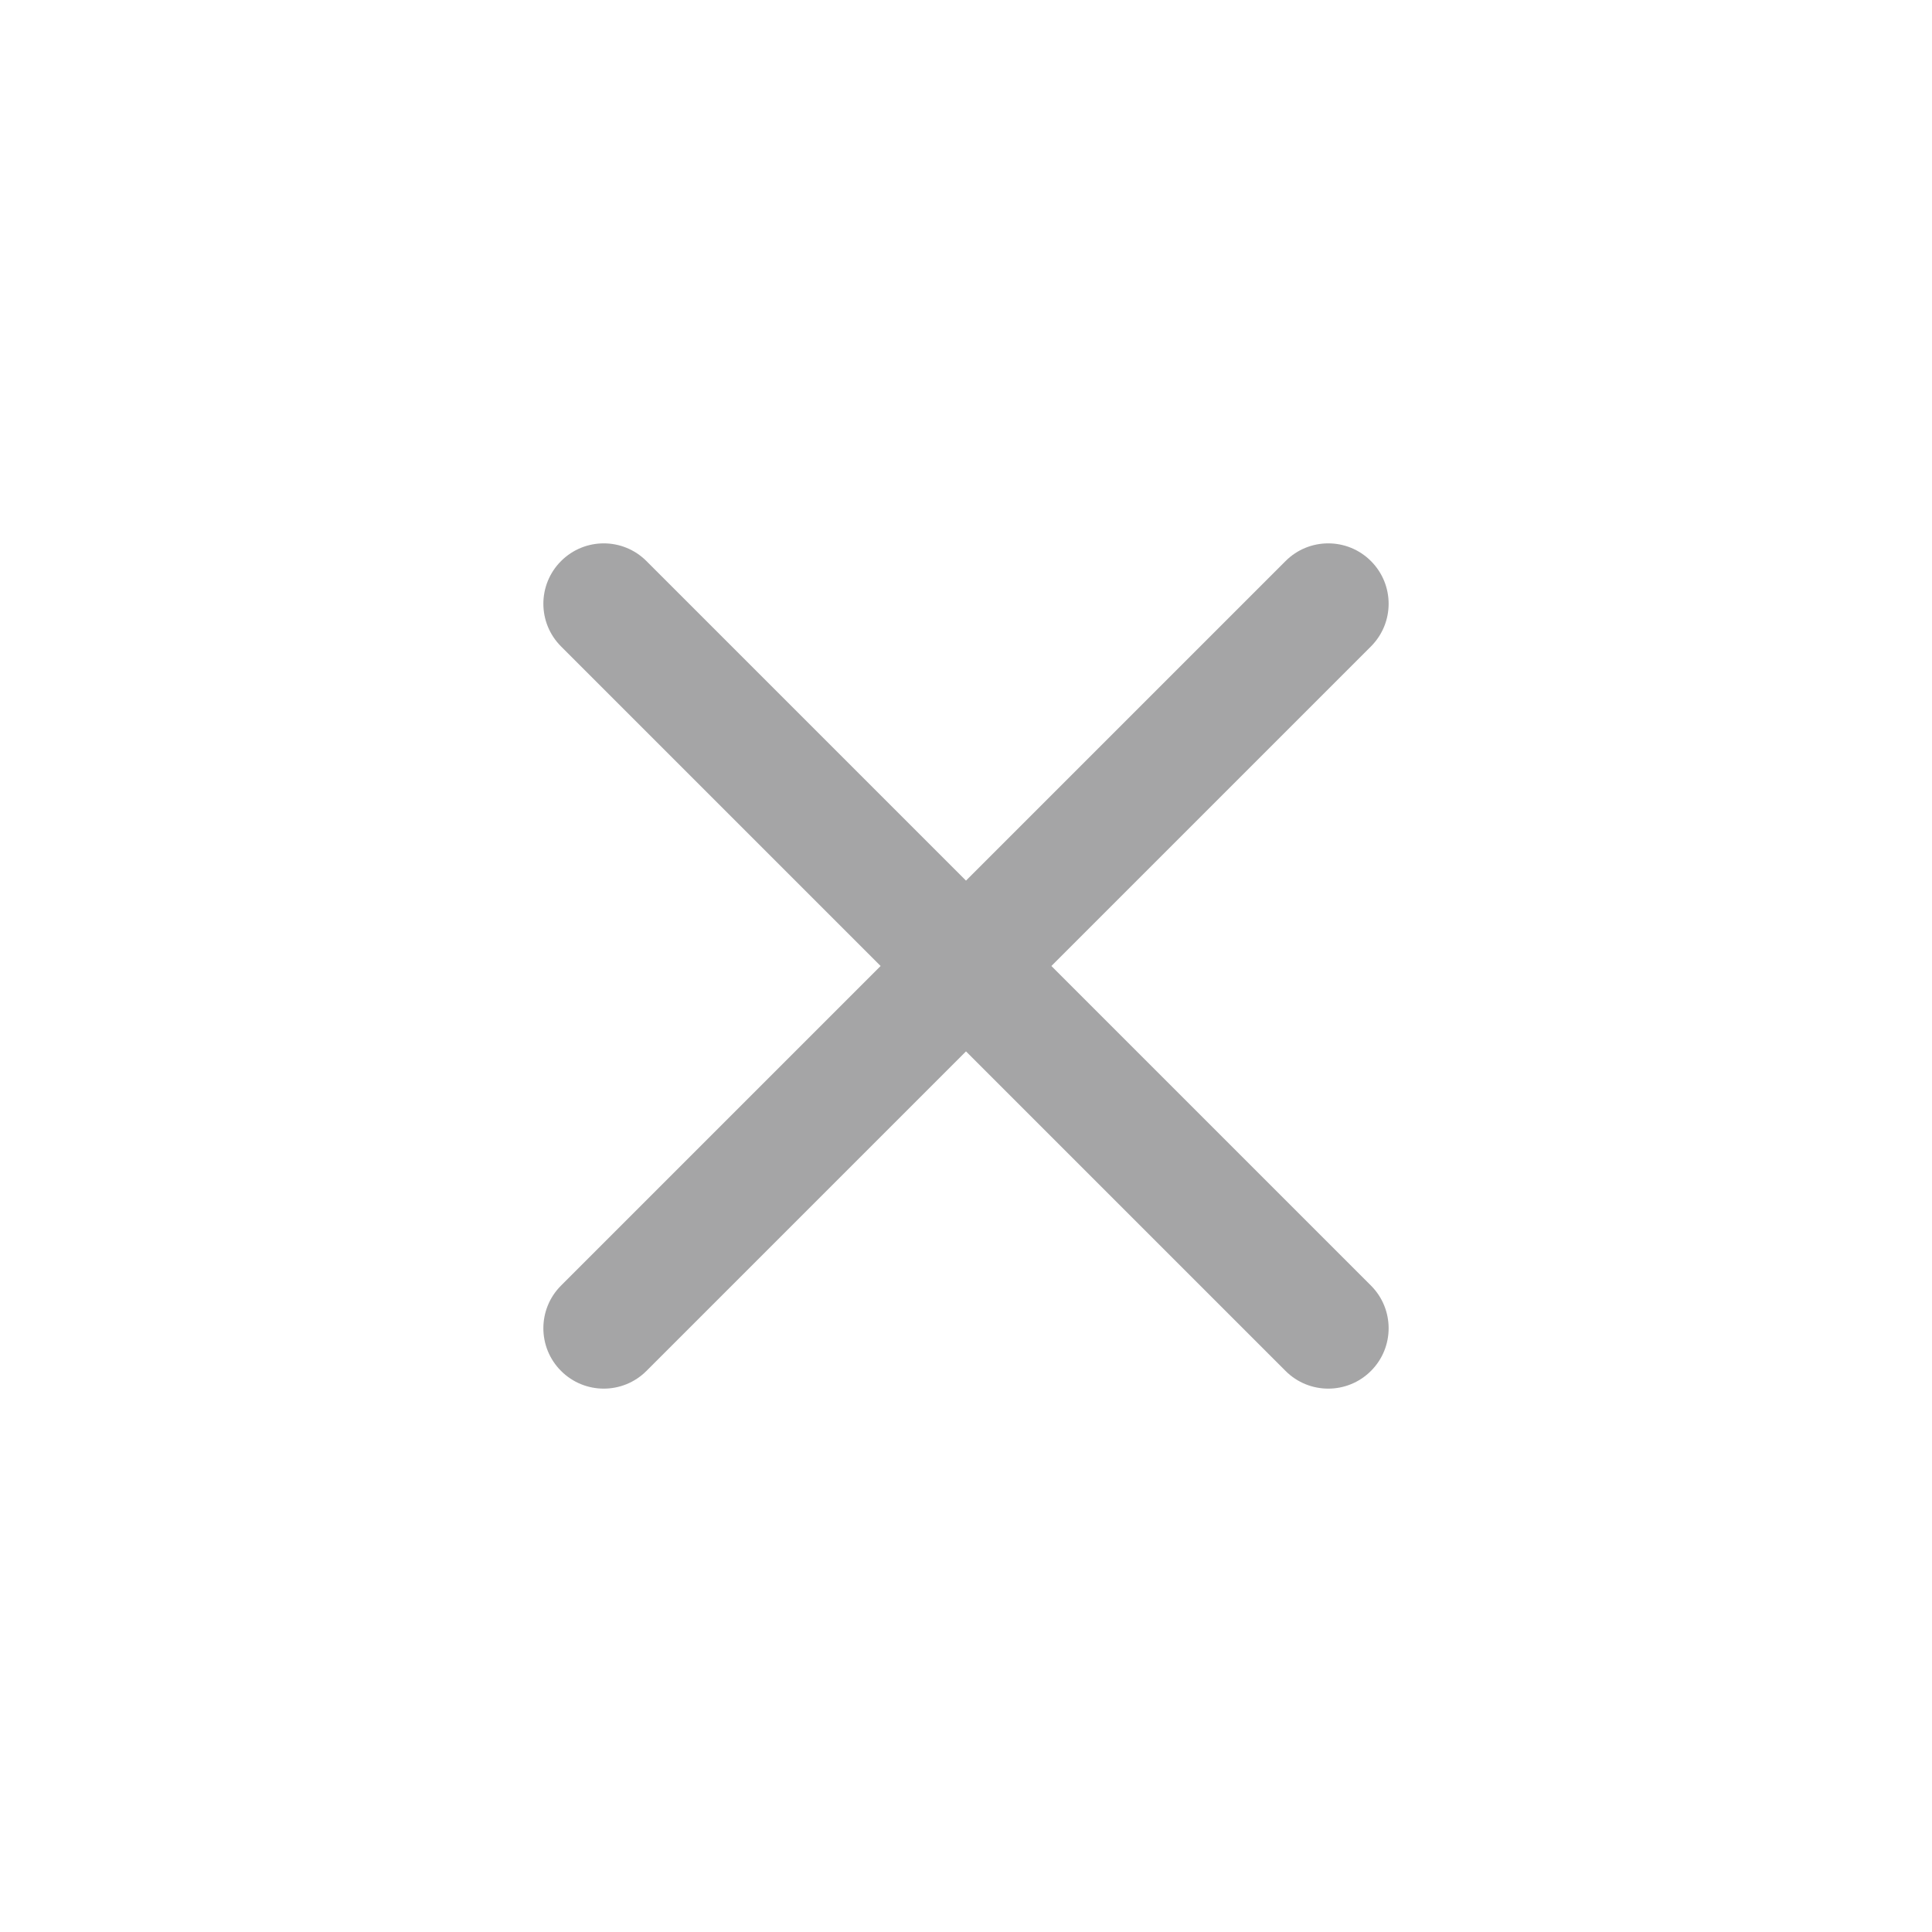 <svg width="42" height="42" viewBox="0 0 42 42" fill="none" xmlns="http://www.w3.org/2000/svg">
<path d="M12.197 12.197C12.71 11.684 13.54 11.684 14.053 12.197L21 19.144L27.947 12.197C28.459 11.684 29.291 11.684 29.803 12.197C30.316 12.71 30.316 13.54 29.803 14.053L22.856 21L29.803 27.947C30.316 28.459 30.316 29.291 29.803 29.803C29.291 30.316 28.459 30.316 27.947 29.803L21 22.856L14.053 29.803C13.54 30.316 12.71 30.316 12.197 29.803C11.684 29.291 11.684 28.459 12.197 27.947L19.144 21L12.197 14.053C11.684 13.54 11.684 12.71 12.197 12.197Z" fill="#A5A5A6"/>
</svg>
